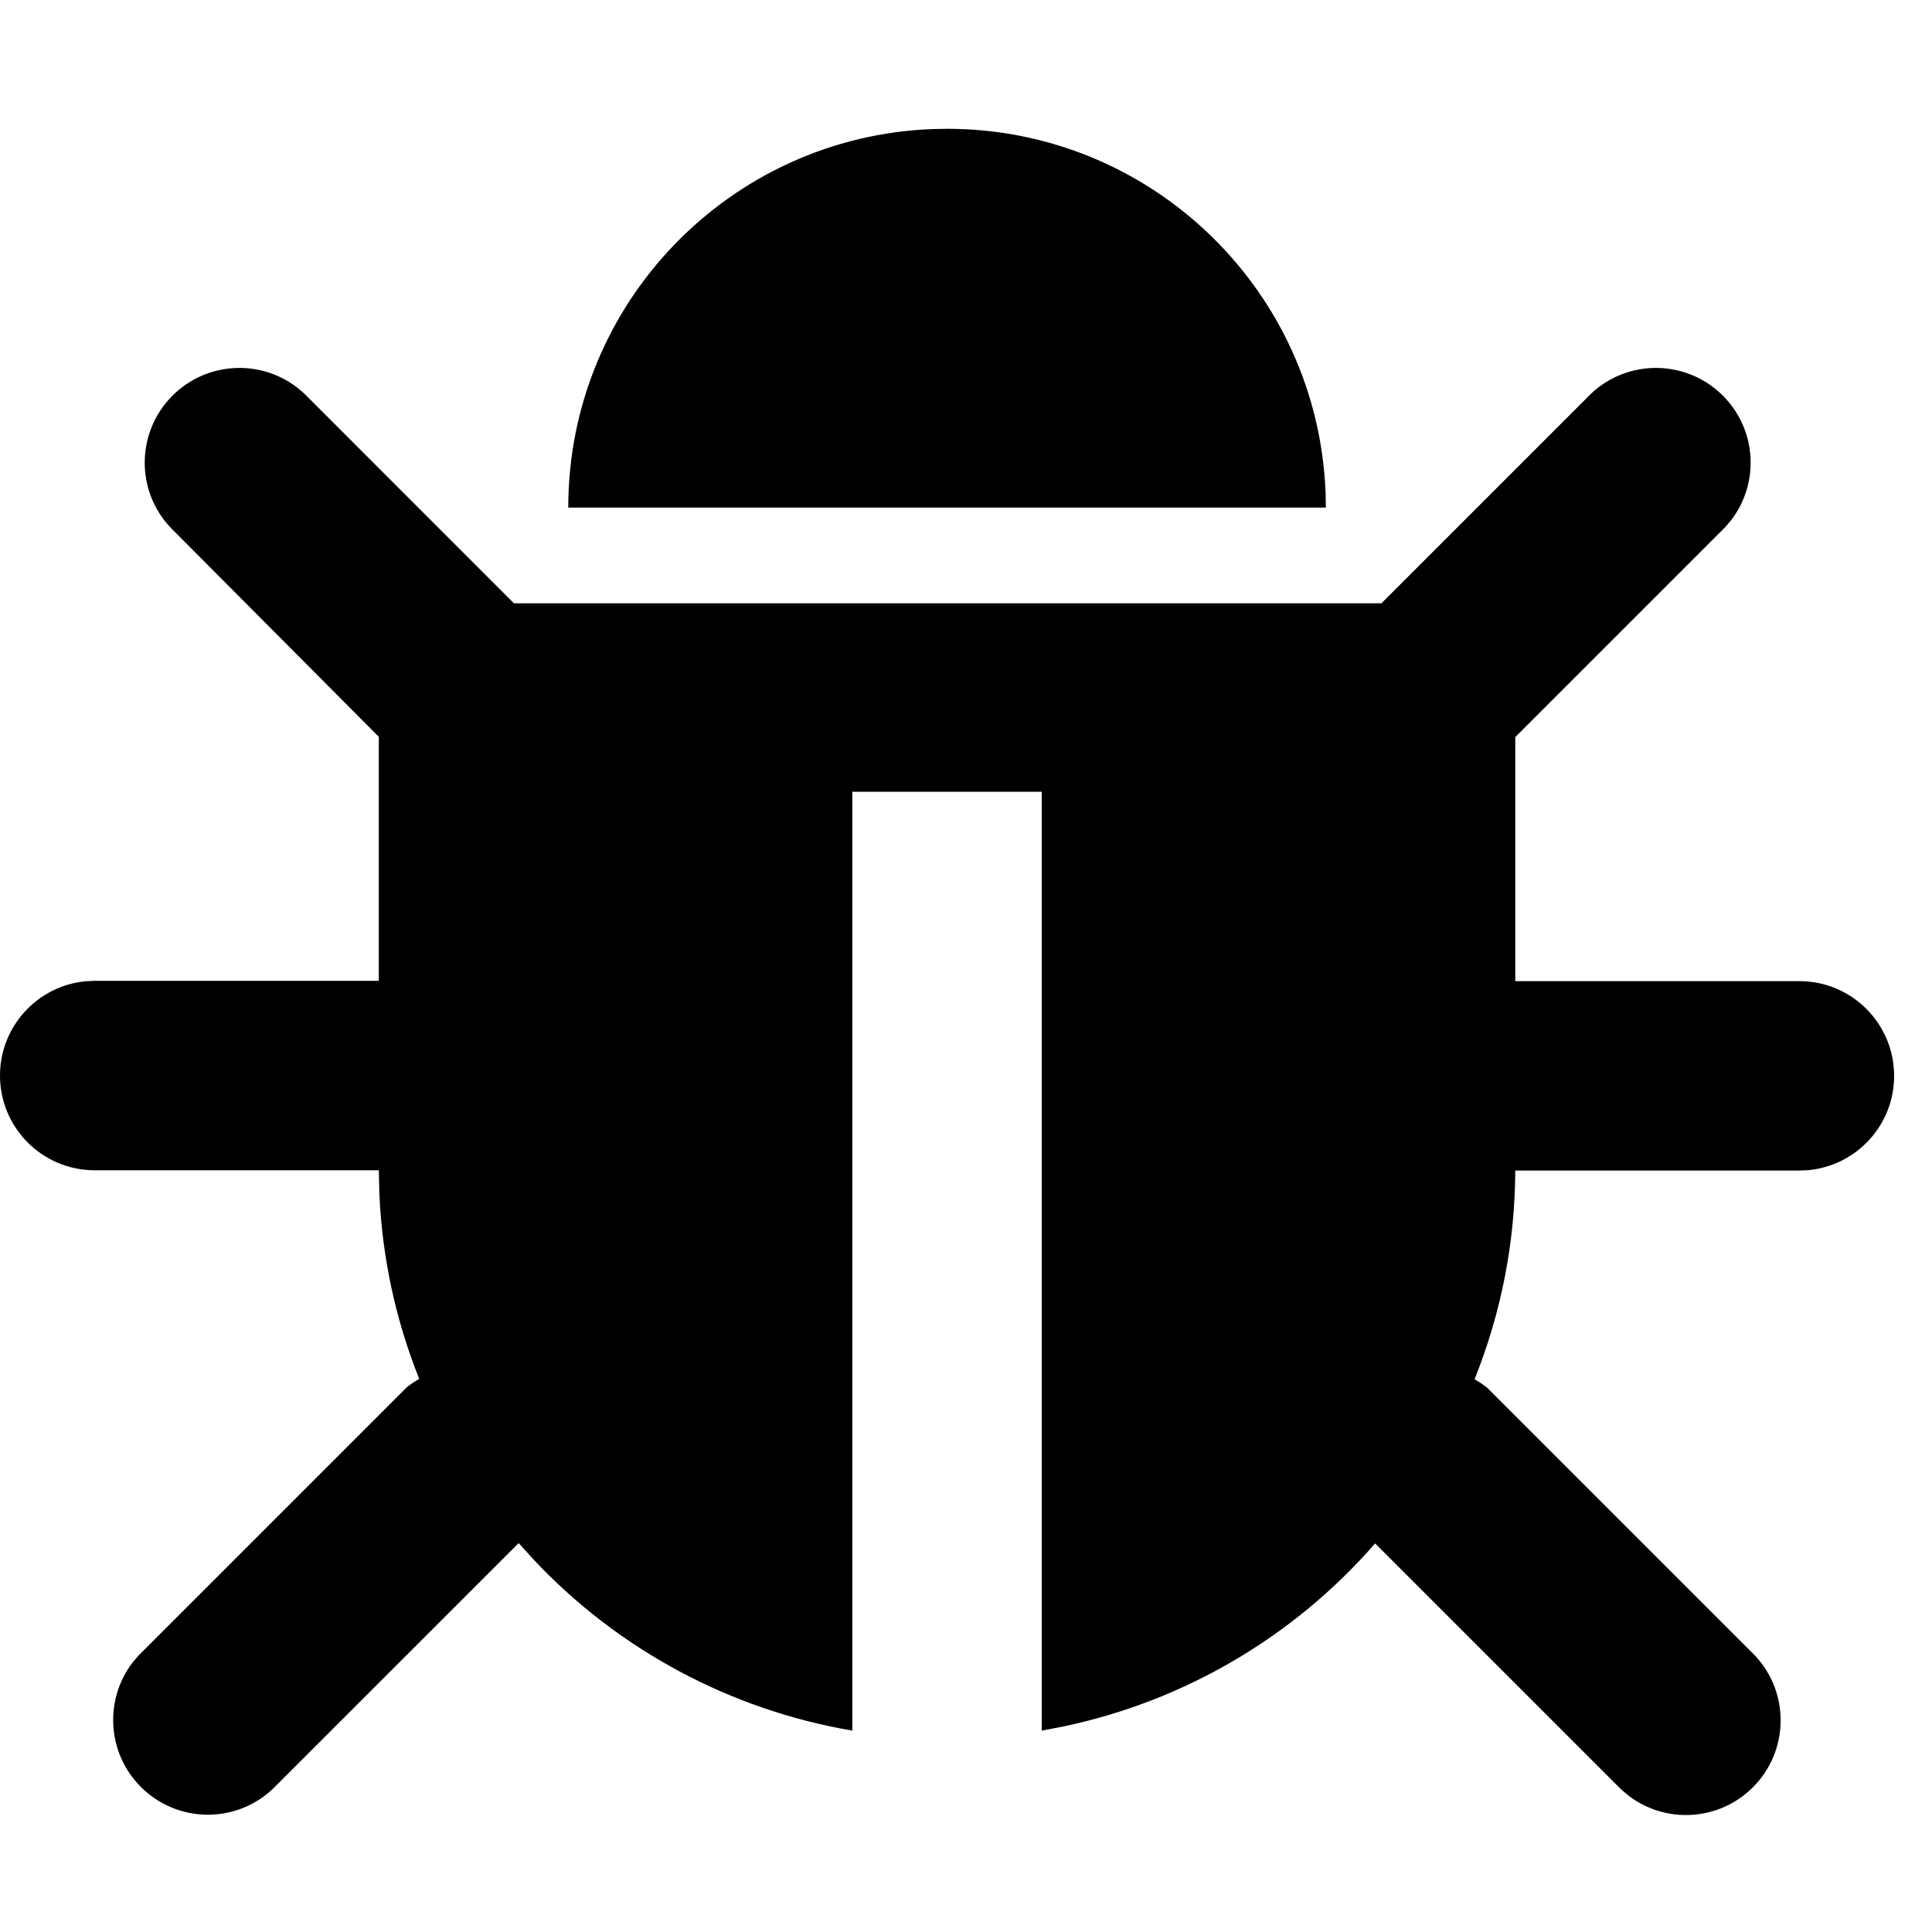 <?xml version="1.0"?>
	<svg xmlns="http://www.w3.org/2000/svg" 
		width="30" 
		height="30" 
		viewbox="0 0 30 30" 
		code="80909" 
		 transform=""
		><path d="M21.451 9.368L24.711 6.108C25.29 5.568 26.193 5.584 26.753 6.144 27.278 6.669 27.325 7.495 26.884 8.074L26.789 8.186 23.529 11.446 23.529 15.235 27.941 15.235C28.753 15.235 29.412 15.894 29.412 16.706 29.412 17.47 28.829 18.098 28.083 18.17L27.941 18.176 23.529 18.176C23.526 19.287 23.311 20.386 22.897 21.417L22.998 21.479 22.998 21.479 23.093 21.549 27.255 25.711C27.795 26.29 27.779 27.193 27.219 27.753 26.694 28.278 25.867 28.325 25.289 27.884L25.176 27.789 21.353 23.966C20.089 25.418 18.388 26.415 16.51 26.809L16.176 26.873 16.176 12.294 13.235 12.294 13.235 26.873C11.335 26.549 9.596 25.614 8.282 24.213L8.054 23.961 4.23 27.784C3.651 28.324 2.748 28.308 2.188 27.748 1.663 27.223 1.616 26.397 2.057 25.818L2.152 25.706 6.314 21.544C6.375 21.494 6.441 21.45 6.51 21.412 6.143 20.496 5.934 19.525 5.891 18.541L5.882 18.172 1.471 18.172C0.658 18.172 3.39284156e-13 17.513 3.39284156e-13 16.701 3.39284156e-13 15.937 0.583 15.308 1.329 15.237L1.471 15.23 5.882 15.23 5.882 11.441 2.642 8.186C2.102 7.607 2.118 6.704 2.678 6.144 3.203 5.619 4.03 5.572 4.608 6.013L4.721 6.108 7.98 9.368 21.451 9.368 24.711 6.108 21.451 9.368ZM14.706 2C17.881 2 20.468 4.515 20.584 7.662L20.588 7.882 8.824 7.882C8.824 4.707 11.339 2.12 14.485 2.004L14.706 2Z"/>
	</svg>
	